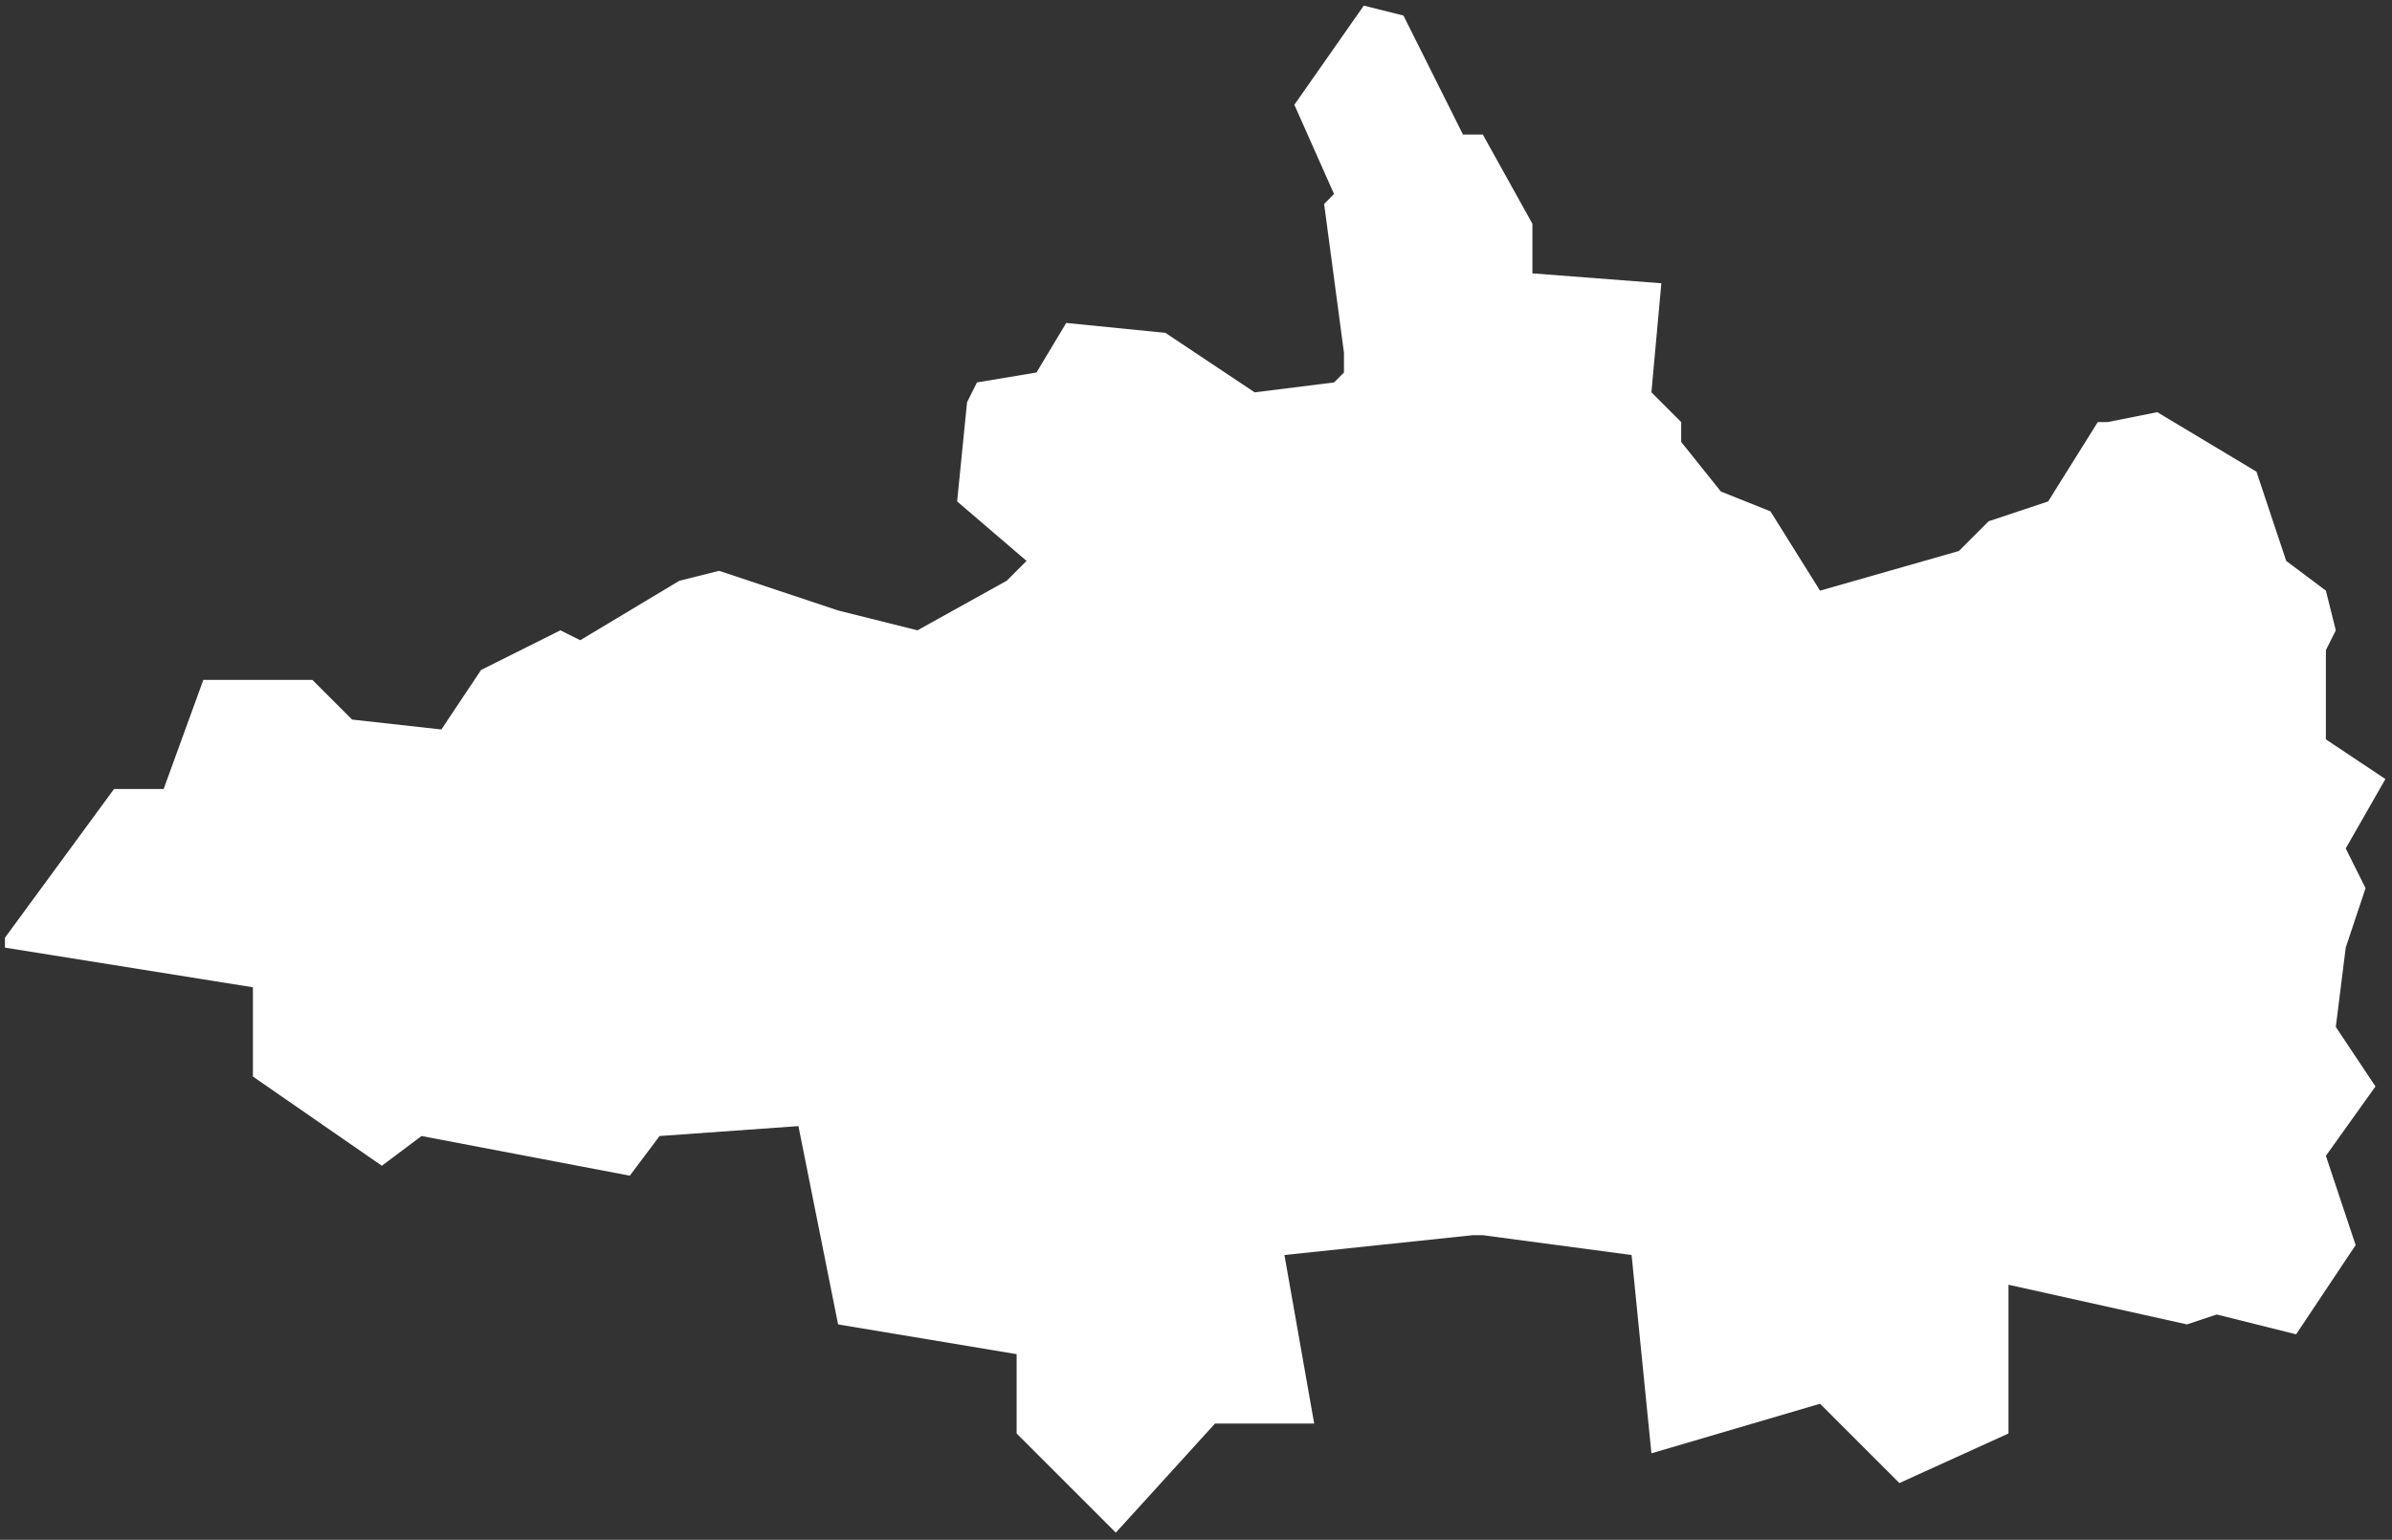 <?xml version="1.0" encoding="UTF-8" standalone="no"?>
<svg
   background-color="#000000"
   version="1.1"
   height="155.293"
   width="241.166"
   id="fantasyMap"
   xmlns="http://www.w3.org/2000/svg"
   xmlns:svg="http://www.w3.org/2000/svg">
  <rect width="100%" height="100%" fill="#333333" stroke="none"/>
  <defs
     id="defs1339" />
  <g
     id="land_1708769975.4988356"
     style="display:inline"
     transform="translate(-1558.323,-39.677)">
    <path
       id="state-border7"
       d="m 1688.823,50.245 7,-10 4,1 6,12 h 2 l 5,9 v 4 1 l 13,1 -1,11 3,3 v 2 l 4,5 5,2 5,8 14,-4 3,-3 6,-2 5,-8 h 1 l 5,-1 10,6 3,9 4,3 1,4 -1,2 v 9 l 6,4 -4,7 2,4 -2,6 v 0 l -1,8 4,6 -5,7 3,9 -6,9 -8,-2 -3,1 -18,-4 v 15 l -11,5 -8,-8 -17,5 -2,-20 -15,-2 h -1 l -19,2 3,17 v 0 h -10 l -10,11 -10,-10 v -8 l -18,-3 -4,-20 -14,1 -3,4 -21,-4 -4,3 -13,-9 v -9 l -25,-4 v -1 l 11,-15 h 5 l 4,-11 h 11 l 4,4 9,1 4,-6 8,-4 2,1 10,-6 v 0 l 4,-1 12,4 v 0 l 8,2 9,-5 2,-2 -7,-6 1,-10 1,-2 6,-1 3,-5 10,1 9,6 8,-1 1,-1 v -2 l -2,-15 1,-1 -4,-9"
       clip-path="url(#state-clip7)"
       
       style="fill:#ffffff" />
  </g>
</svg>
